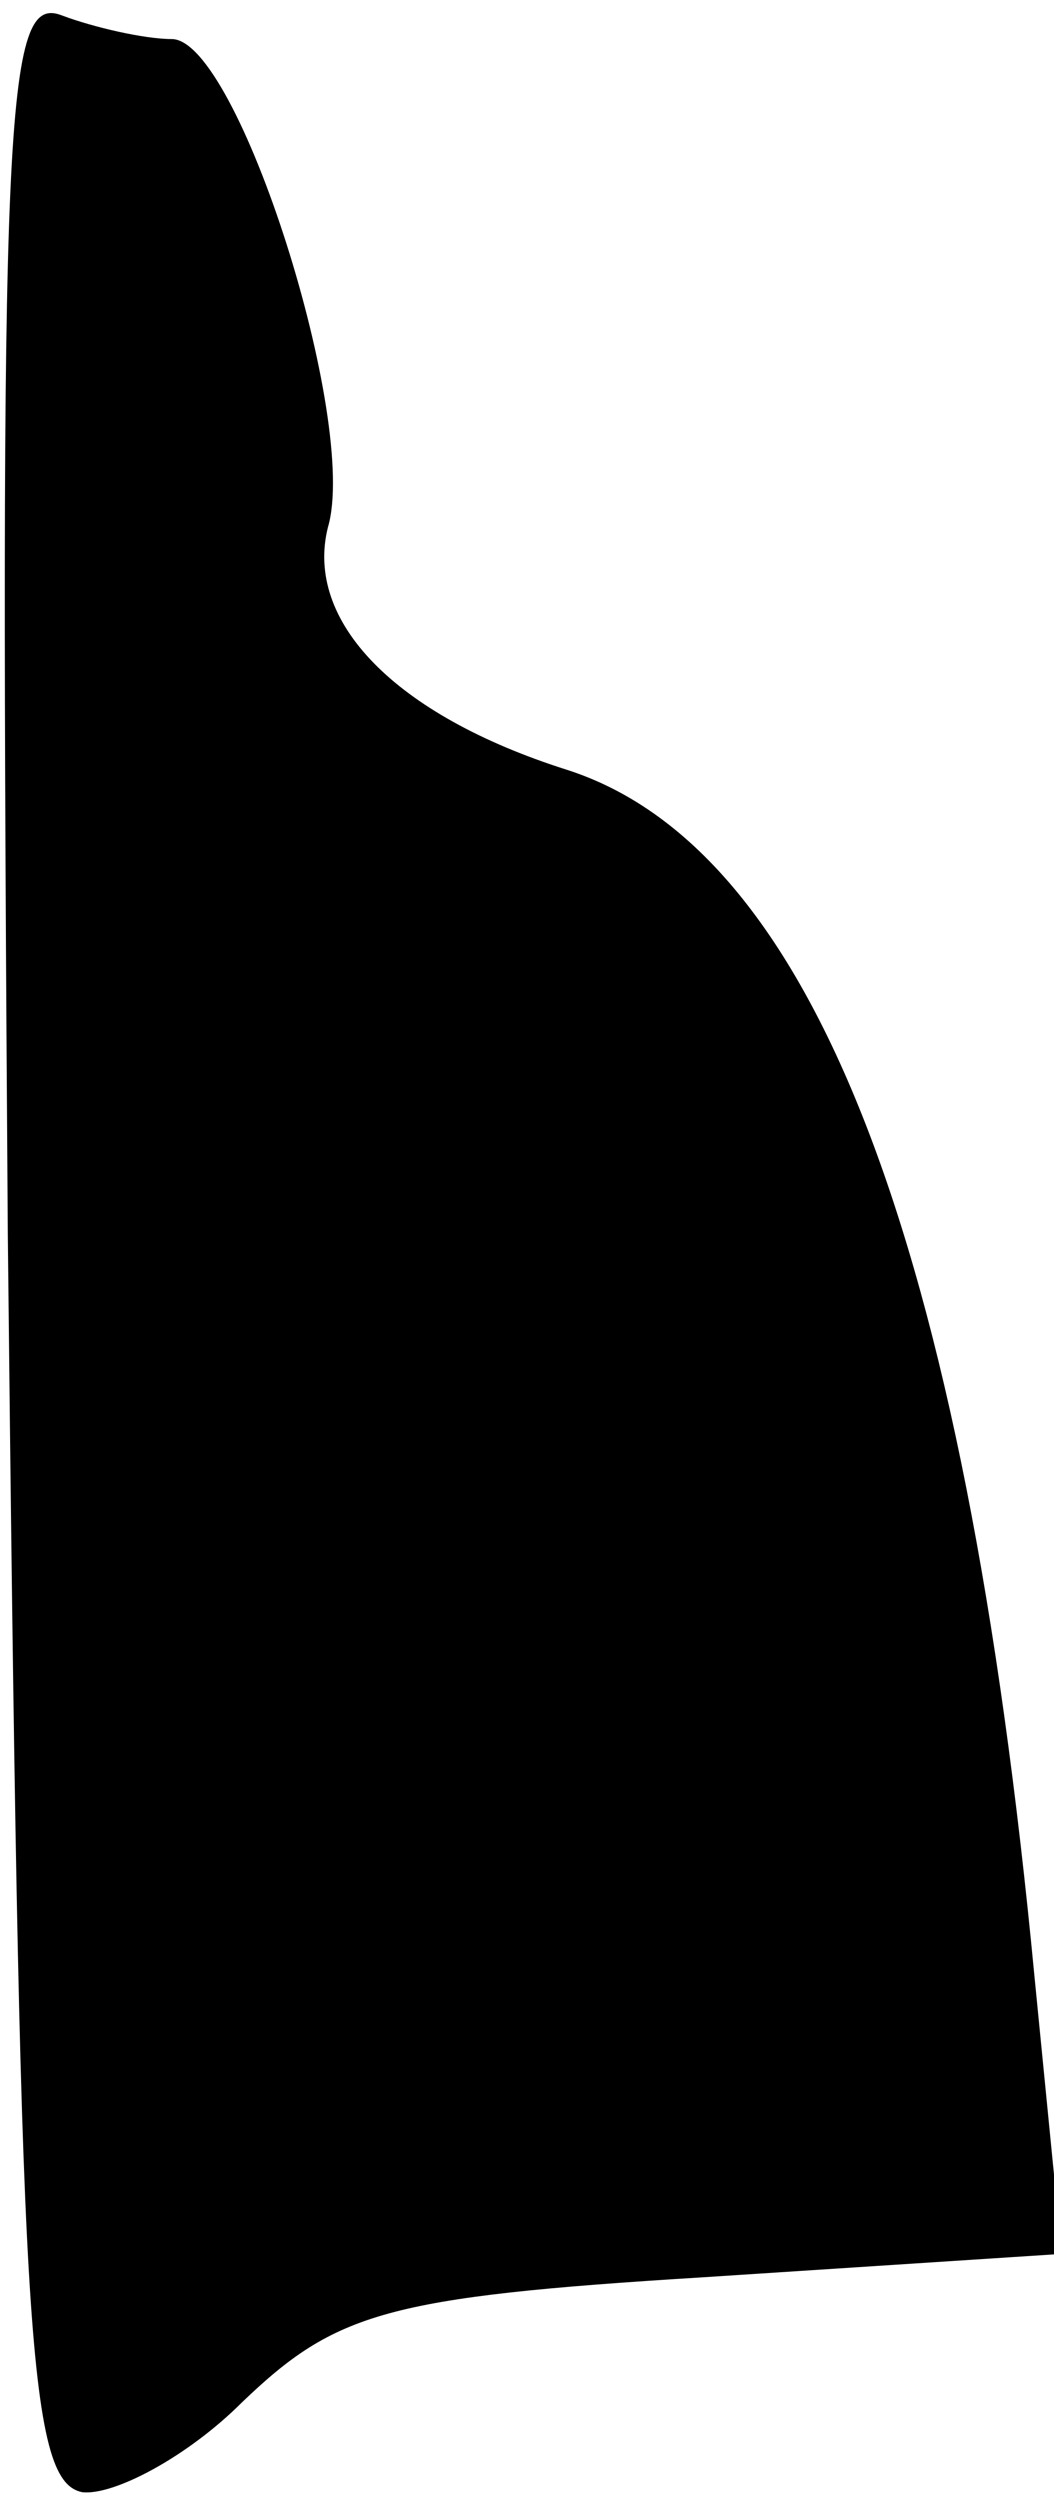 <?xml version="1.0" standalone="no"?>
<!DOCTYPE svg PUBLIC "-//W3C//DTD SVG 20010904//EN"
 "http://www.w3.org/TR/2001/REC-SVG-20010904/DTD/svg10.dtd">
<svg version="1.0" xmlns="http://www.w3.org/2000/svg"
 width="27pt" height="64pt" viewBox="0 0 27 64"
 preserveAspectRatio="xMidYMid meet">
<g transform="translate(0,64) scale(0.1,-0.1)"
fill="#000000" stroke="none">
<path fill="#000000" stroke="none" d="M2 324 c3 -281 5 -319 19 -322 8 -1 27
9 41 23 24 23 37 27 118 32 l92 6 -7 71 c-18 189 -57 289 -120 309 -44 14 -67
38 -61 62 8 27 -23 125 -40 125 -7 0 -20 3 -28 6 -15 6 -16 -24 -14 -312z"/>
</g>
</svg>
